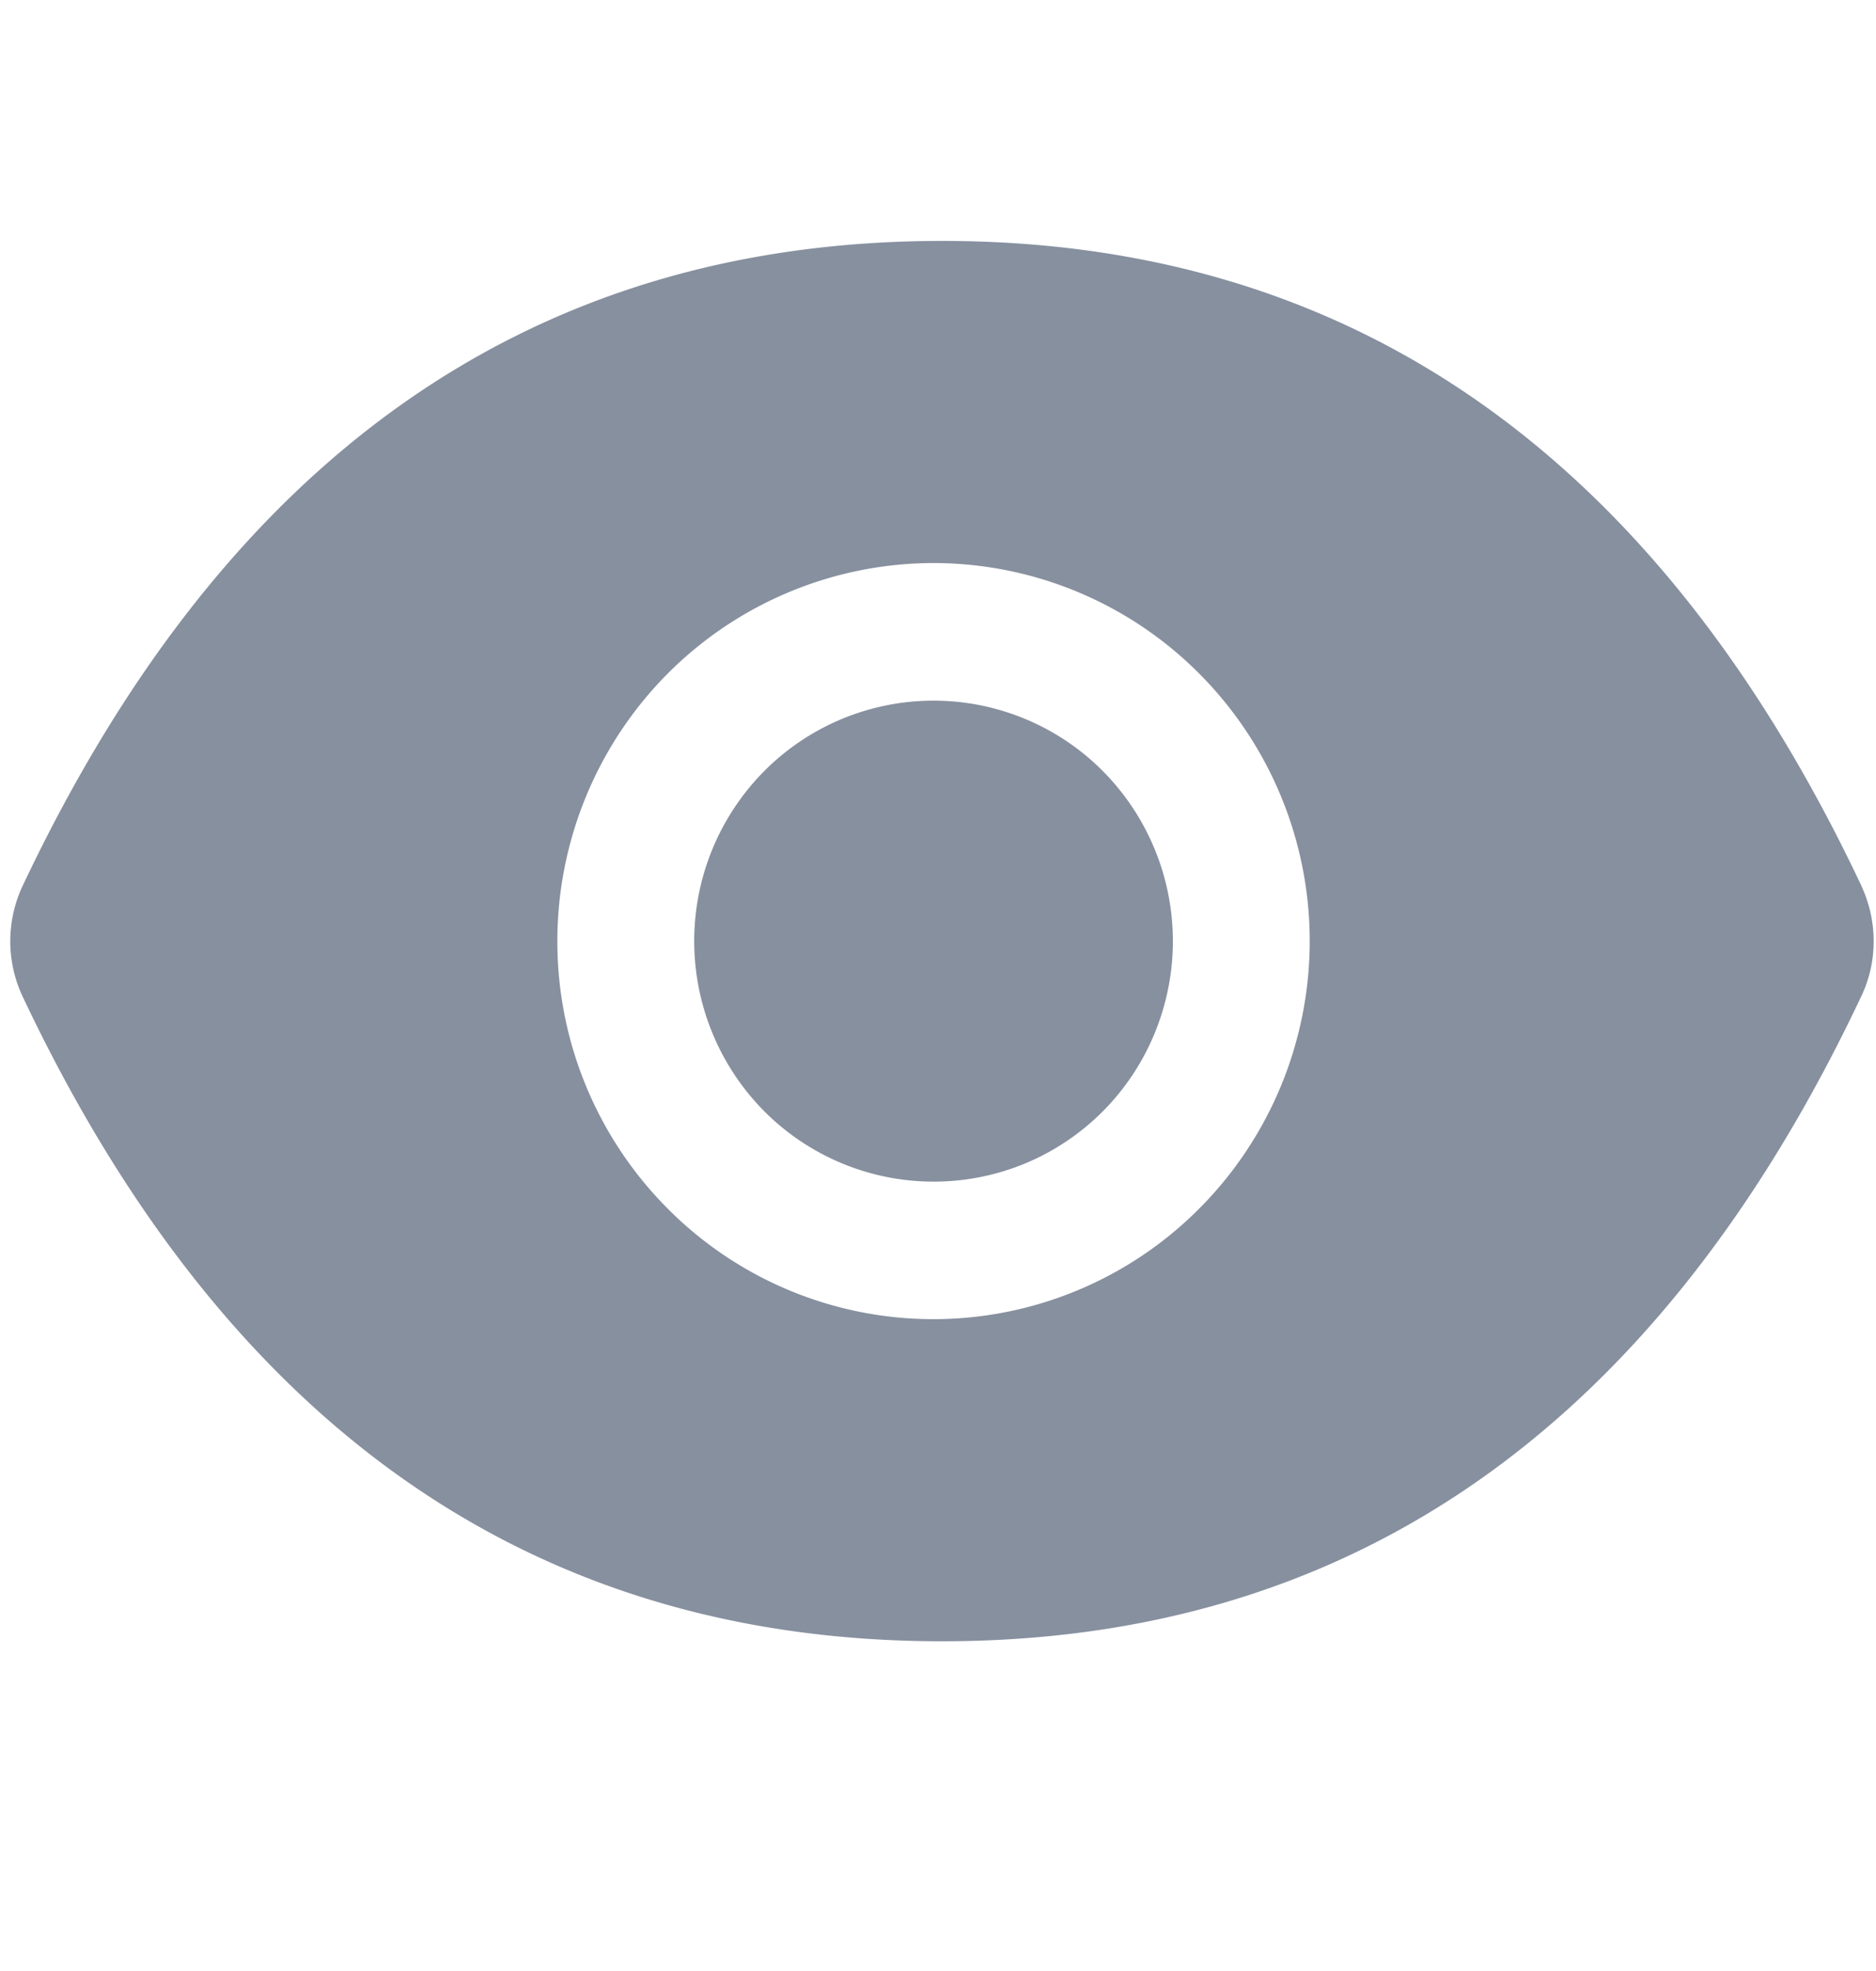 <svg width="20" height="21" viewBox="0 0 20 21" fill="none" xmlns="http://www.w3.org/2000/svg"><path d="M7.401 10.027a2.574 2.574 0 00.747 1.813 2.55 2.55 0 002.781.556 2.551 2.551 0 001.381-1.388 2.573 2.573 0 00-.553-2.793 2.546 2.546 0 00-3.609 0 2.57 2.57 0 00-.747 1.812zm12.443-.59c-2.16-4.571-5.424-6.87-9.8-6.87-4.379 0-7.641 2.299-9.803 6.872a1.385 1.385 0 000 1.178c2.16 4.57 5.425 6.87 9.802 6.87s7.64-2.3 9.8-6.872c.176-.37.176-.8 0-1.179h.001zm-9.892 4.618a3.994 3.994 0 01-2.836-1.18 4.03 4.03 0 01-1.174-2.848 4.044 4.044 0 011.174-2.848 4.008 4.008 0 012.836-1.18 4 4 0 012.835 1.18 4.037 4.037 0 010 5.696 4 4 0 01-2.835 1.18z" fill="#87909F"/></svg>